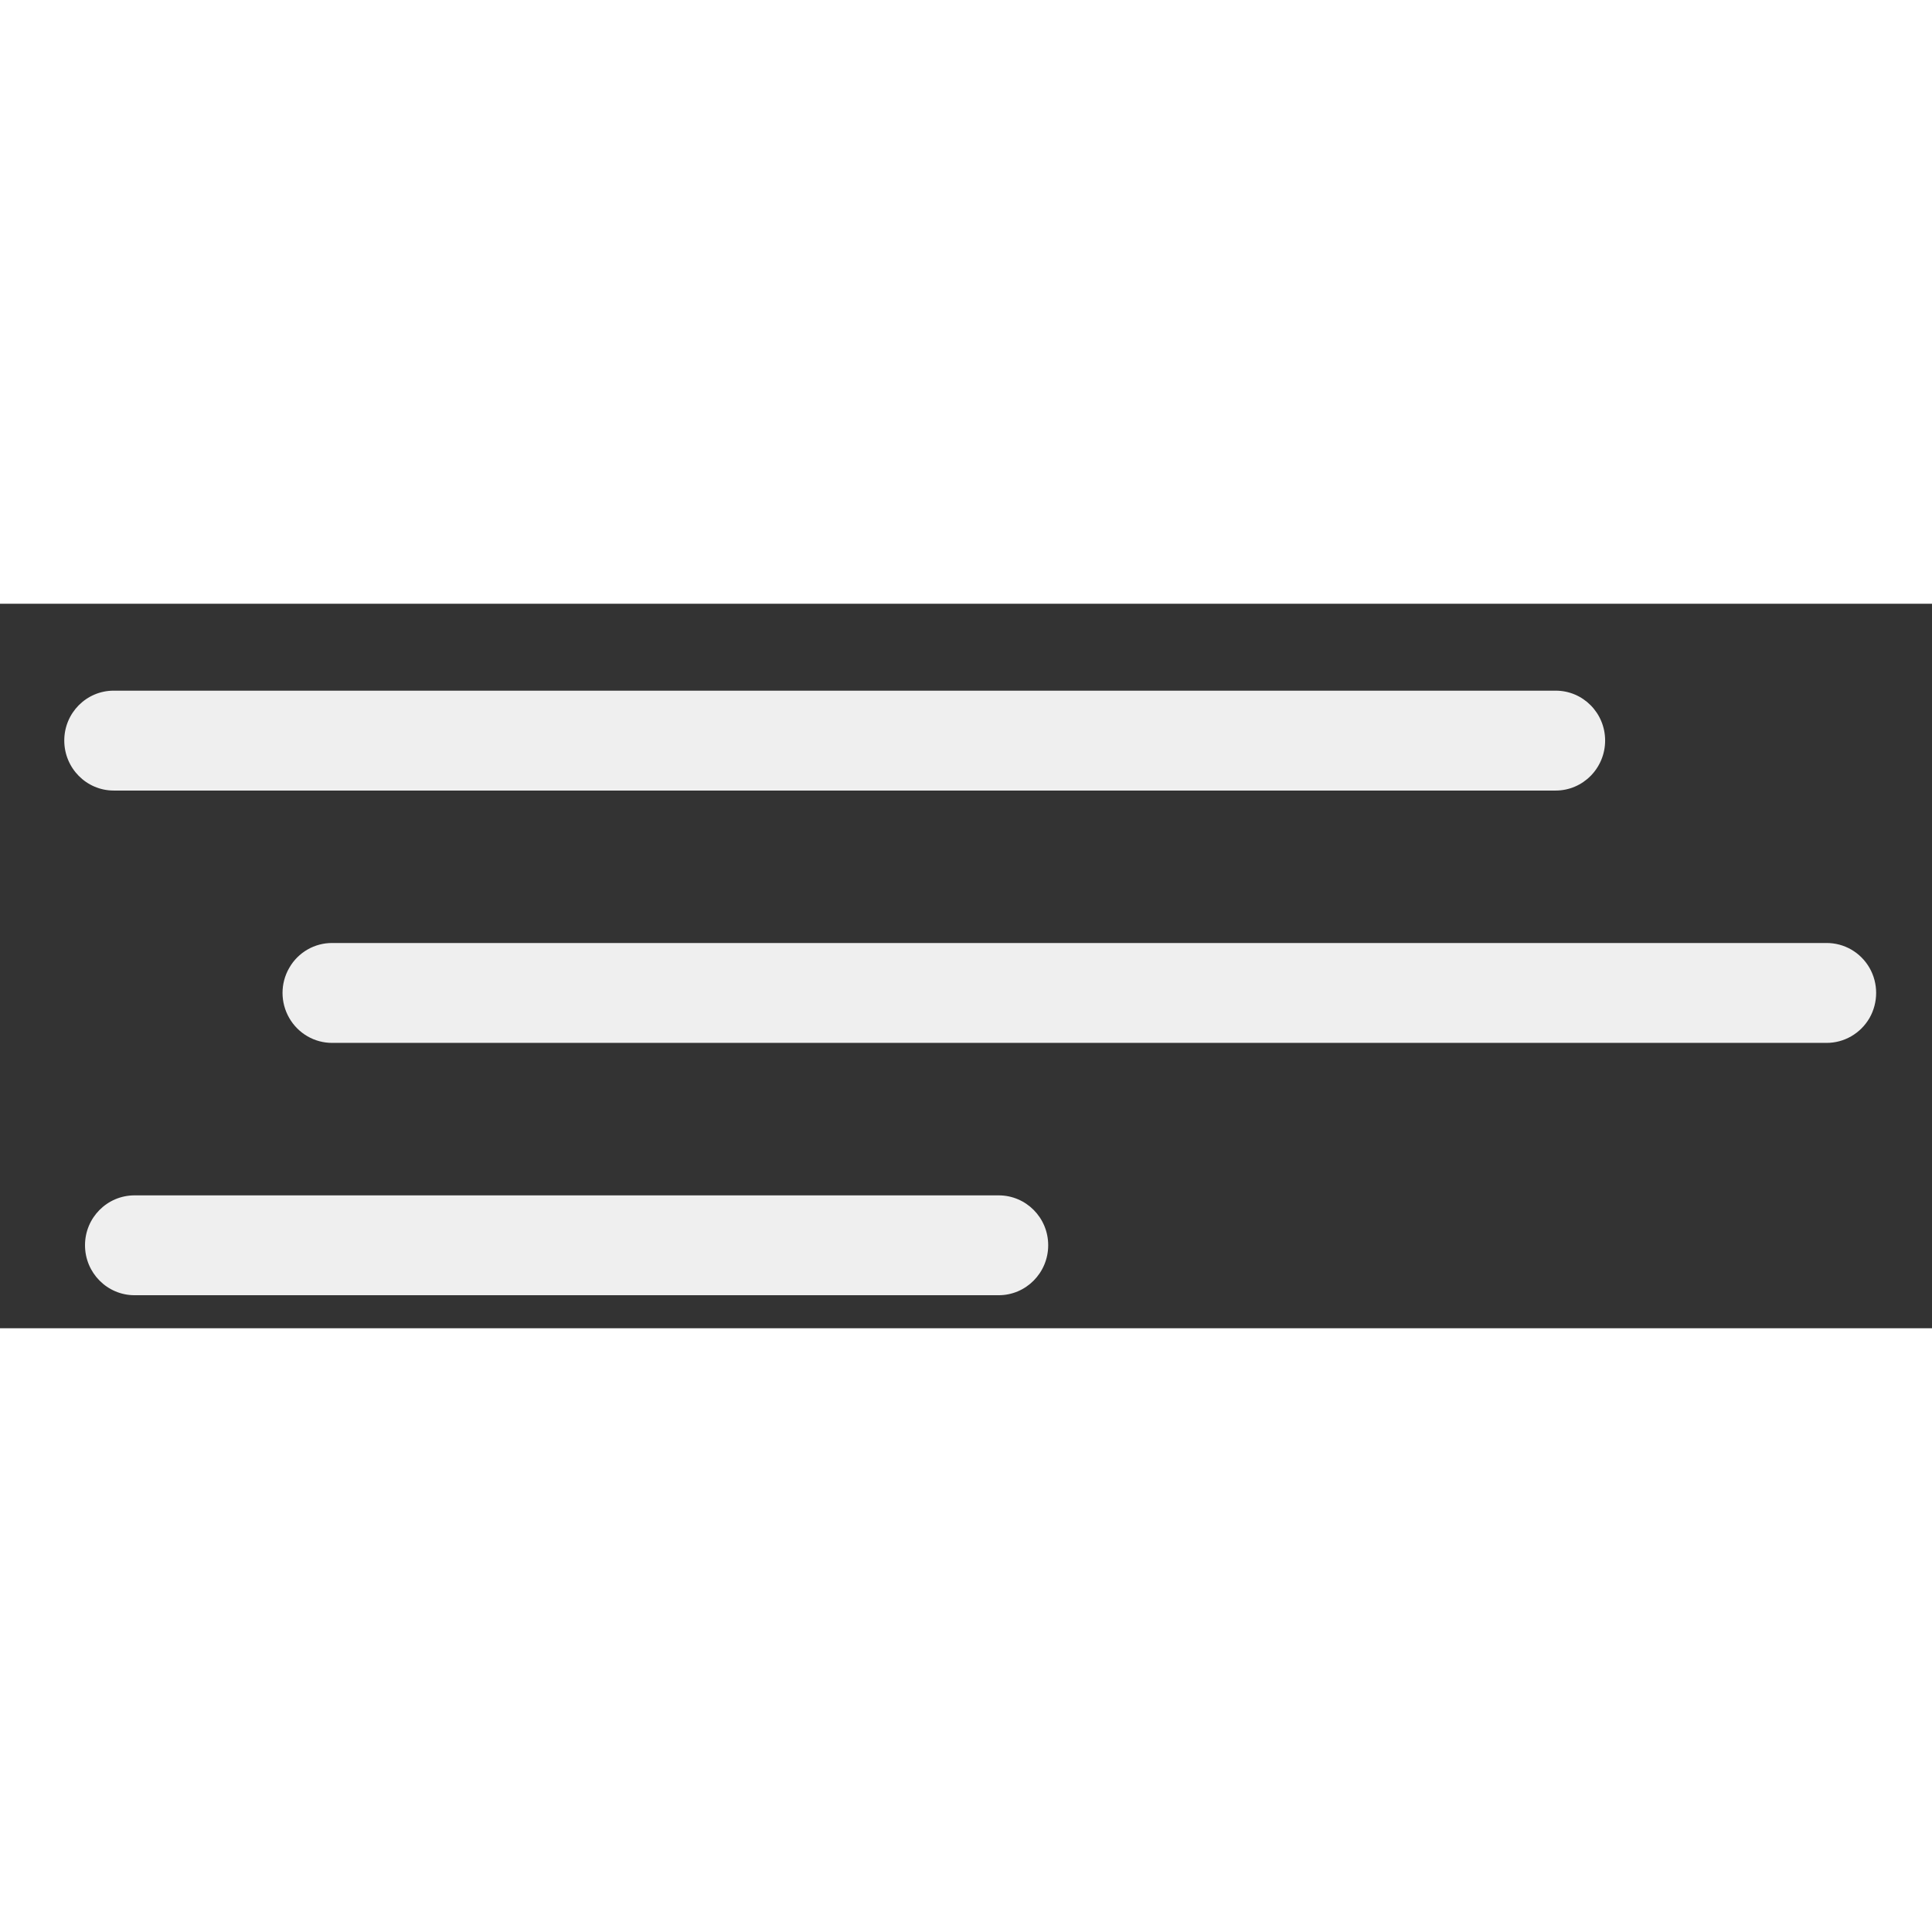 <?xml version="1.0" encoding="UTF-8"?>
<svg xmlns="http://www.w3.org/2000/svg" xmlns:xlink="http://www.w3.org/1999/xlink" version="1.1" width="40" height="40" viewBox="0 0 64 24" preserveAspectRatio="xMidYMid meet">
<rect x="0" y="0" width="64" height="24" fill="#333333" stroke="none"/>
<g id="surface3">
<path style=" stroke:none;fill-rule:nonzero;fill:rgb(93.725%,93.725%,93.725%);fill-opacity:1;" d="M 4.457 19.598 L 33.082 19.598 C 33.988 19.598 34.723 20.336 34.723 21.25 C 34.723 22.164 33.988 22.906 33.082 22.906 L 4.457 22.906 C 3.551 22.906 2.816 22.164 2.816 21.25 C 2.816 20.336 3.551 19.598 4.457 19.598 Z M 4.457 19.598 "/>
<path style=" stroke:none;fill-rule:nonzero;fill:rgb(93.725%,93.725%,93.725%);fill-opacity:1;" d="M 11.008 11.238 L 60.5 11.238 C 61.09 11.234 61.633 11.547 61.93 12.062 C 62.223 12.574 62.223 13.207 61.93 13.723 C 61.633 14.234 61.09 14.551 60.5 14.547 L 11.008 14.547 C 10.422 14.551 9.875 14.234 9.582 13.723 C 9.285 13.207 9.285 12.574 9.582 12.062 C 9.875 11.547 10.422 11.234 11.008 11.238 Z M 11.008 11.238 "/>
<path style=" stroke:none;fill-rule:nonzero;fill:rgb(93.725%,93.725%,93.725%);fill-opacity:1;" d="M 3.766 2.879 L 51.535 2.879 C 52.438 2.879 53.172 3.617 53.172 4.531 C 53.172 5.445 52.438 6.188 51.535 6.188 L 3.766 6.188 C 2.863 6.188 2.129 5.445 2.129 4.531 C 2.129 3.617 2.863 2.879 3.766 2.879 Z M 3.766 2.879 "/>
</g>
</svg>
